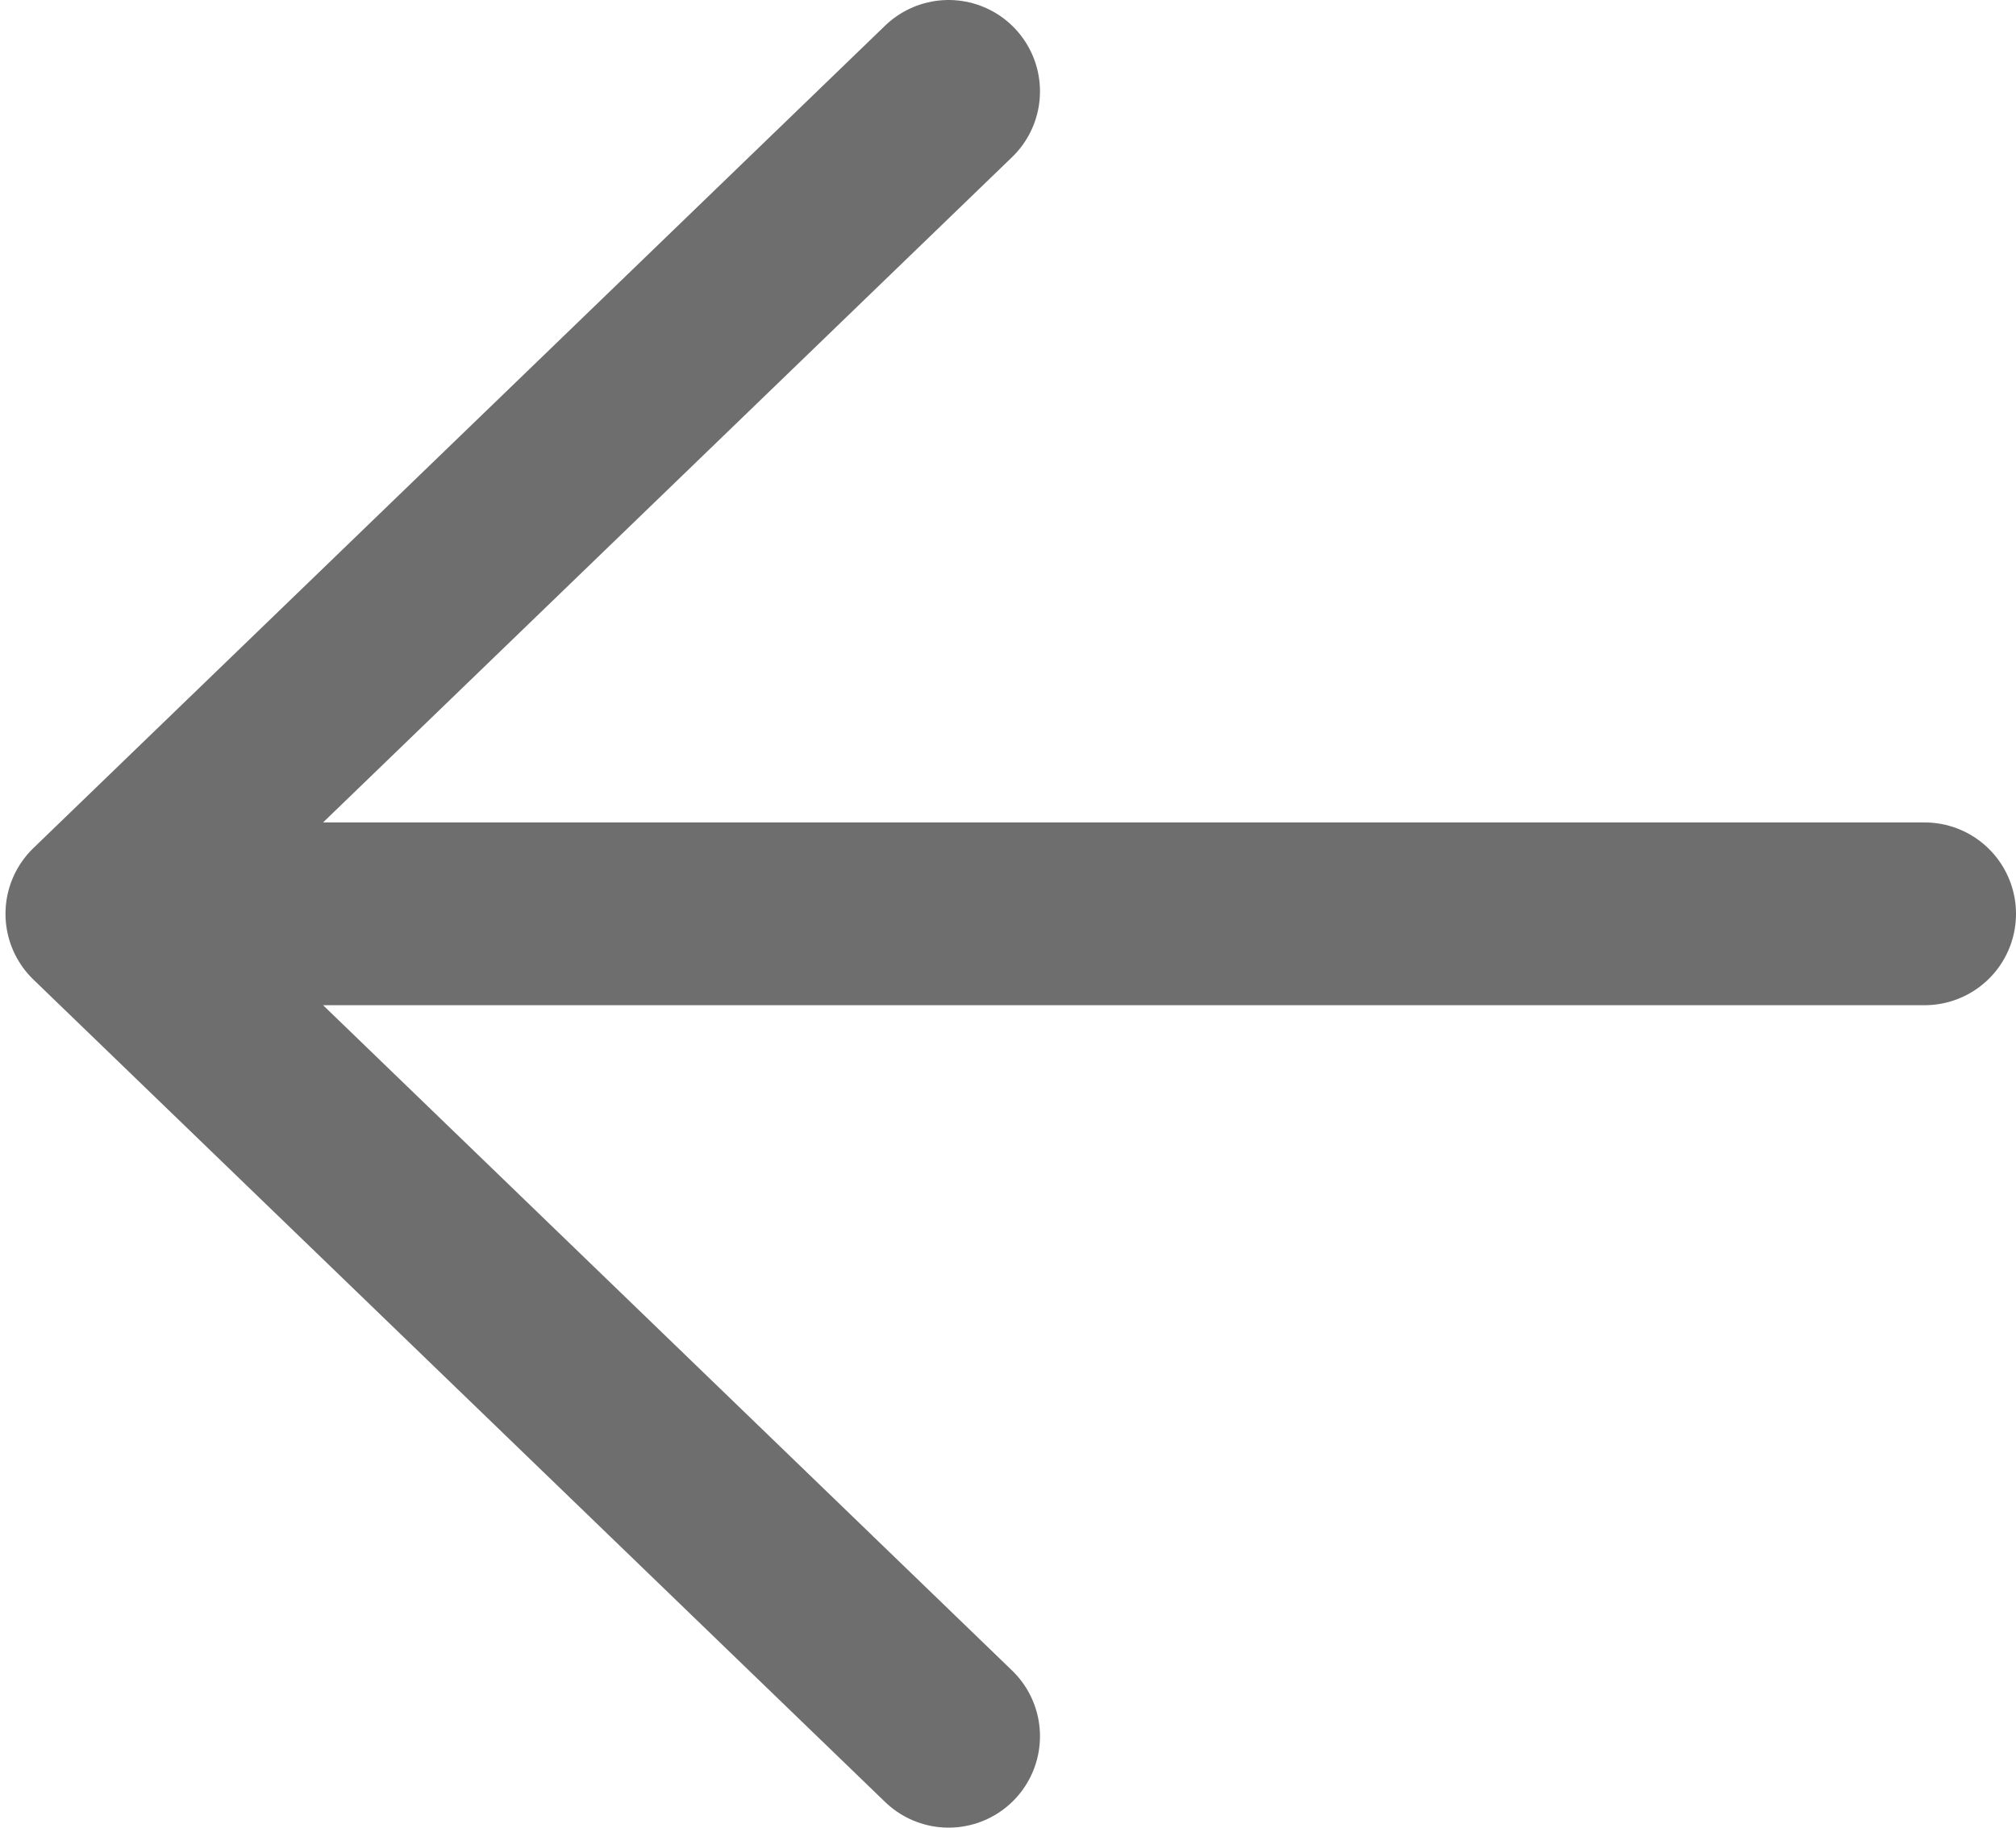 <svg width="11.03" height="10.004" viewBox="0 0 11.03 10.004" fill="none" xmlns="http://www.w3.org/2000/svg" xmlns:xlink="http://www.w3.org/1999/xlink">
	<desc>
			Created with Pixso.
	</desc>
	<defs/>
	<path id="Форма 1" d="M10.53 5L0.53 5M5.19 9.5L0.53 5L5.19 0.5" stroke="#6E6E6E" stroke-opacity="1" stroke-width="1" stroke-linejoin="round" stroke-linecap="round"/>
</svg>
